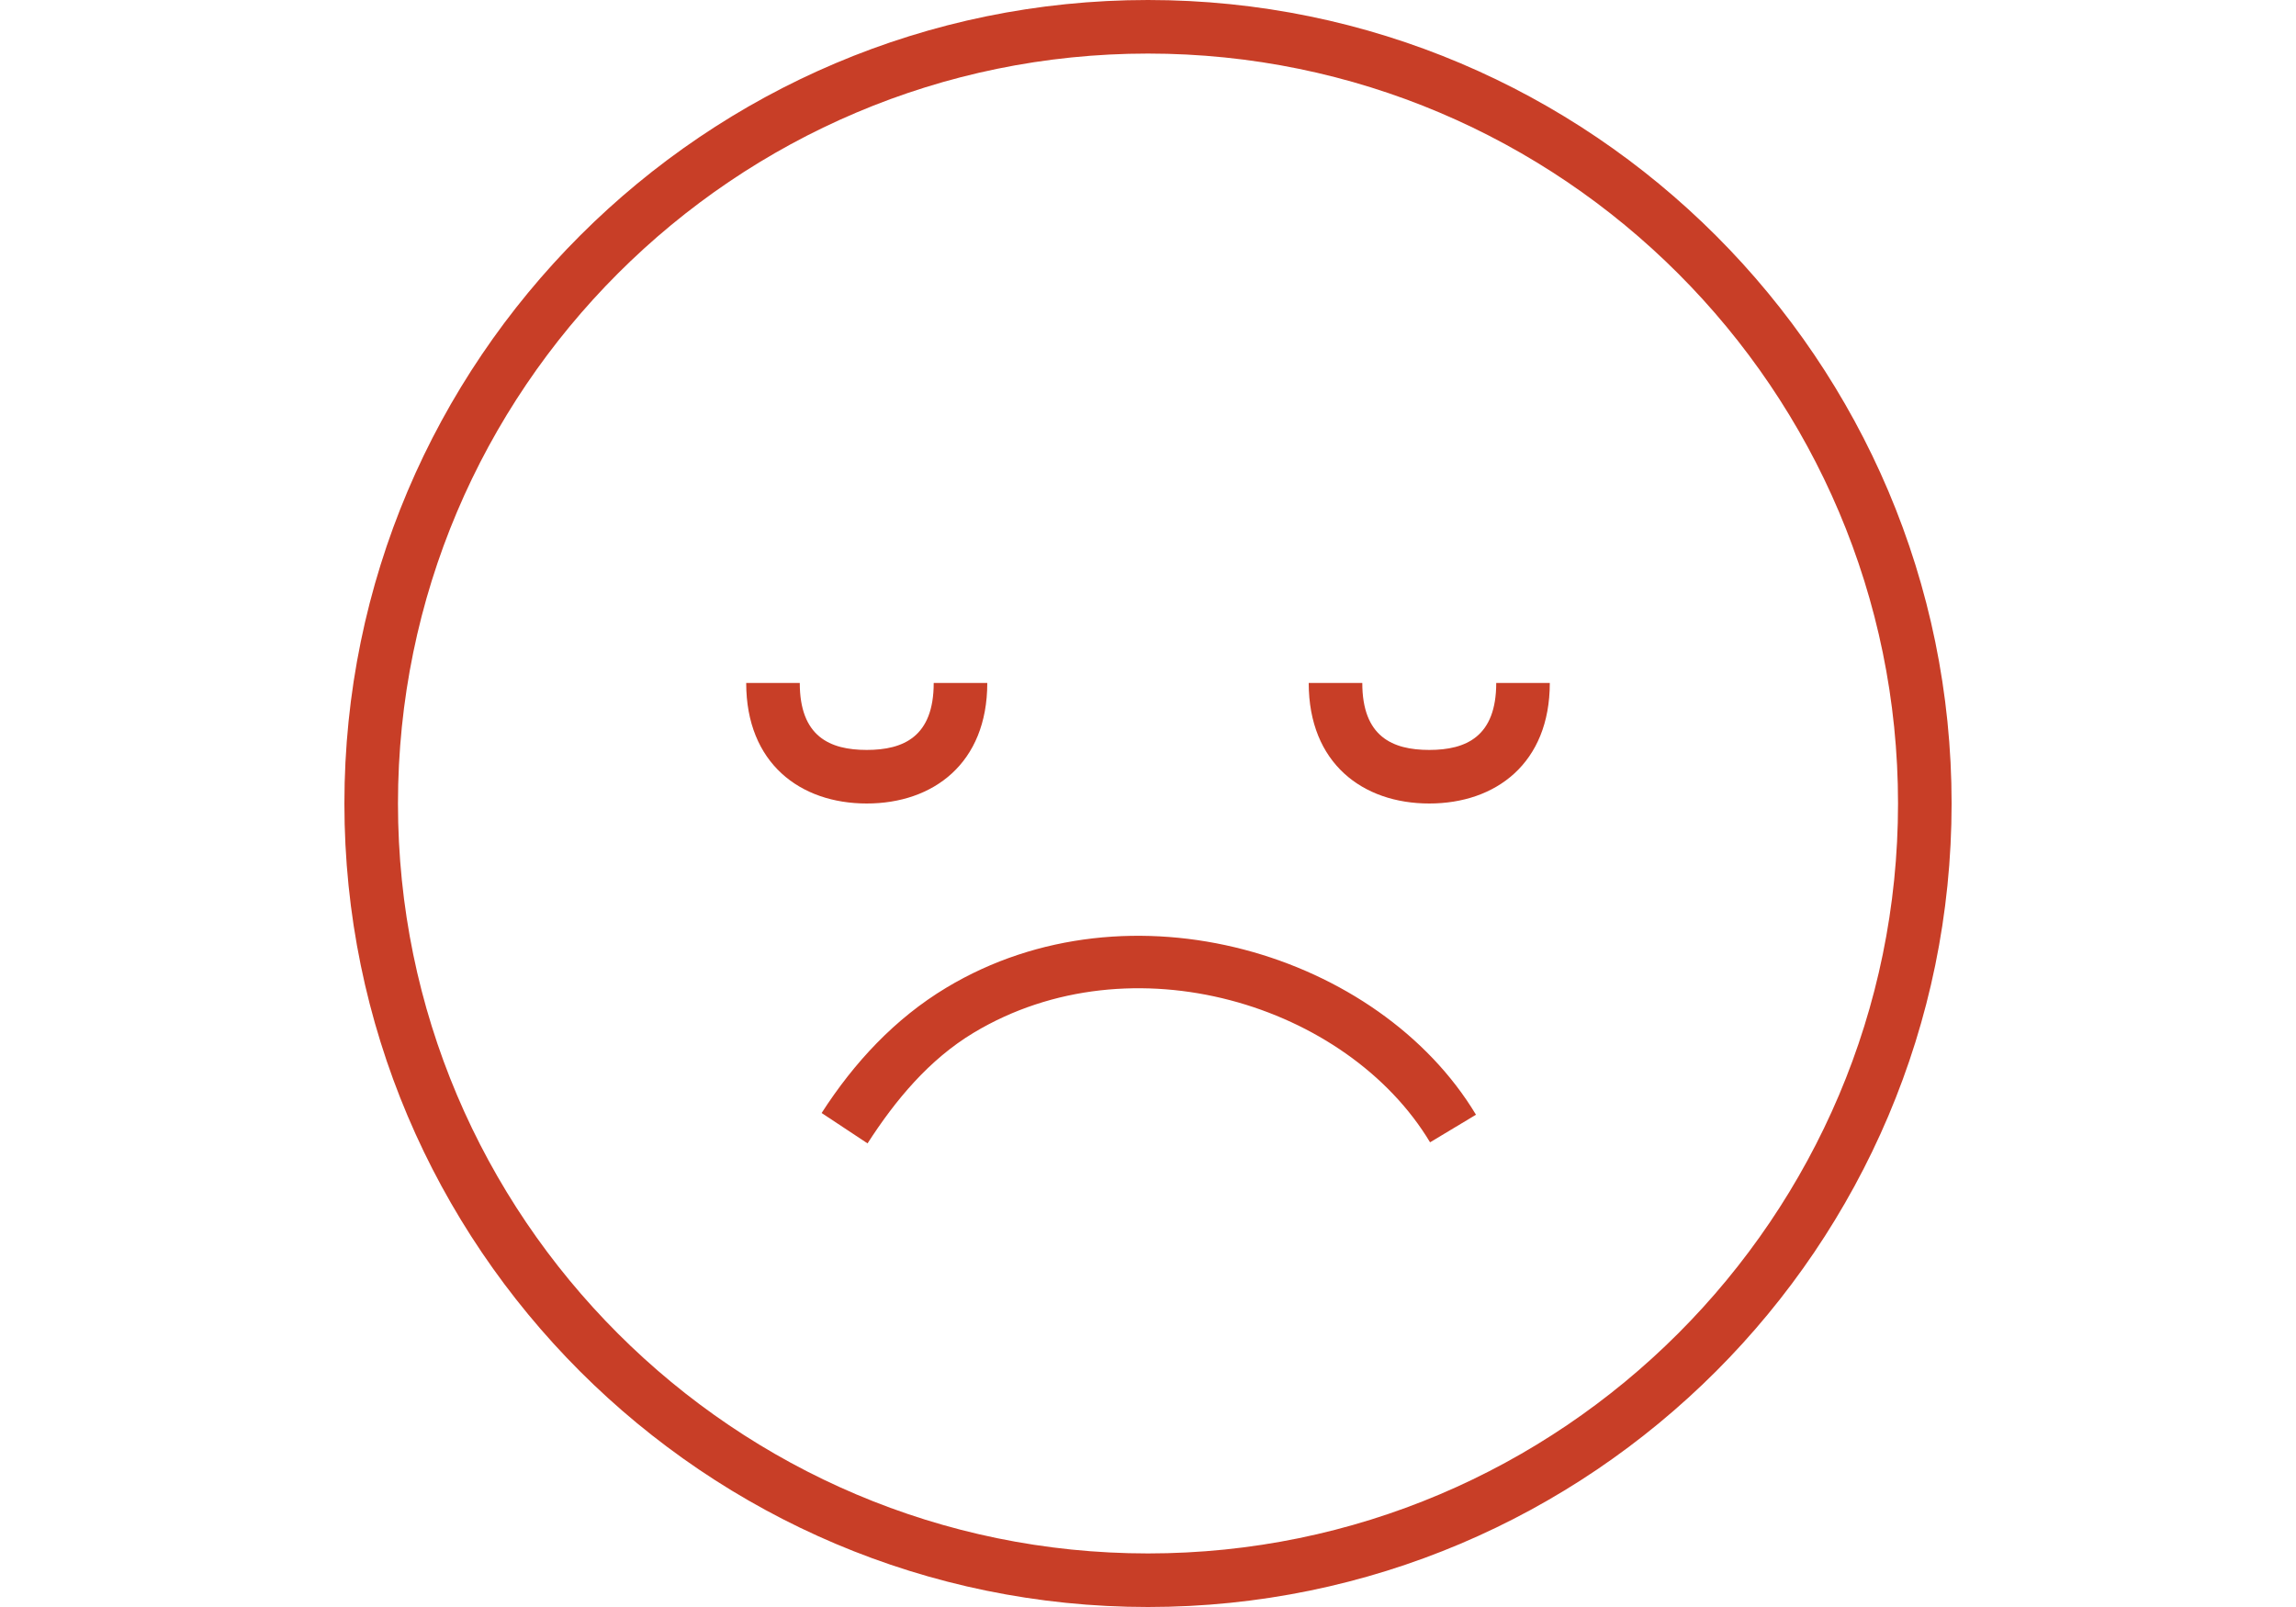 <?xml version="1.0" encoding="UTF-8" standalone="no"?>
<svg width="60px" height="42px" viewBox="0 0 60 42" version="1.1" xmlns="http://www.w3.org/2000/svg" xmlns:xlink="http://www.w3.org/1999/xlink">
    <!-- Generator: Sketch 3.8.3 (29802) - http://www.bohemiancoding.com/sketch -->
    <title>ic-negative-bubble</title>
    <desc>Created with Sketch.</desc>
    <defs></defs>
    <g id="Page-1" stroke="none" stroke-width="1" fill="none" fill-rule="evenodd">
        <g id="plp-copy-3" transform="translate(-539, -418)" fill="#C83E27">
            <g id="chat" transform="translate(538, 125)">
                <g id="info-message-copy" transform="translate(0, 239)">
                    <g id="frete-escolhido">
                        <g id="Group-13" transform="translate(0, 46)">
                            <g id="Group-3" transform="translate(0.287, 0.46)">
                                <g id="ic-negative-bubble" transform="translate(0.713, 7.54)">
                                    <path d="M30,0 C18.421,0 9,9.421 9,21 C9,32.579 18.421,42 30,42 C41.579,42 51,32.579 51,21 C51,9.421 41.579,0 30,0 L30,0 Z M30,40.6 C19.193,40.6 10.4,31.807 10.4,21 C10.4,10.193 19.193,1.4 30,1.4 C40.807,1.4 49.6,10.193 49.6,21 C49.6,31.807 40.807,40.6 30,40.6 L30,40.6 Z M22.65,21 C20.913,21 19.5,22.05 19.5,24.15 L20.9,24.15 C20.9,22.75 21.685,22.4 22.65,22.4 C23.615,22.4 24.4,22.75 24.4,24.15 L25.8,24.15 C25.8,22.05 24.387,21 22.65,21 L22.65,21 Z M37.35,22.4 C38.315,22.4 39.1,22.75 39.1,24.15 L40.5,24.15 C40.5,22.05 39.087,21 37.35,21 C35.613,21 34.2,22.05 34.2,24.15 L35.6,24.15 C35.6,22.75 36.385,22.4 37.35,22.4 L37.35,22.4 Z M22.671,12.117 L21.471,12.911 C22.317,14.225 23.384,15.378 24.733,16.188 C29.53,19.071 36.047,17.066 38.571,12.866 L37.371,12.145 C35.208,15.746 29.578,17.493 25.443,15.008 C24.28,14.309 23.4,13.249 22.671,12.117 L22.671,12.117 Z" id="Shape" transform="translate(30, 21) scale(1, -1) translate(-30, -21) "></path>
                                </g>
                            </g>
                        </g>
                    </g>
                </g>
            </g>
        </g>
    </g>
</svg>